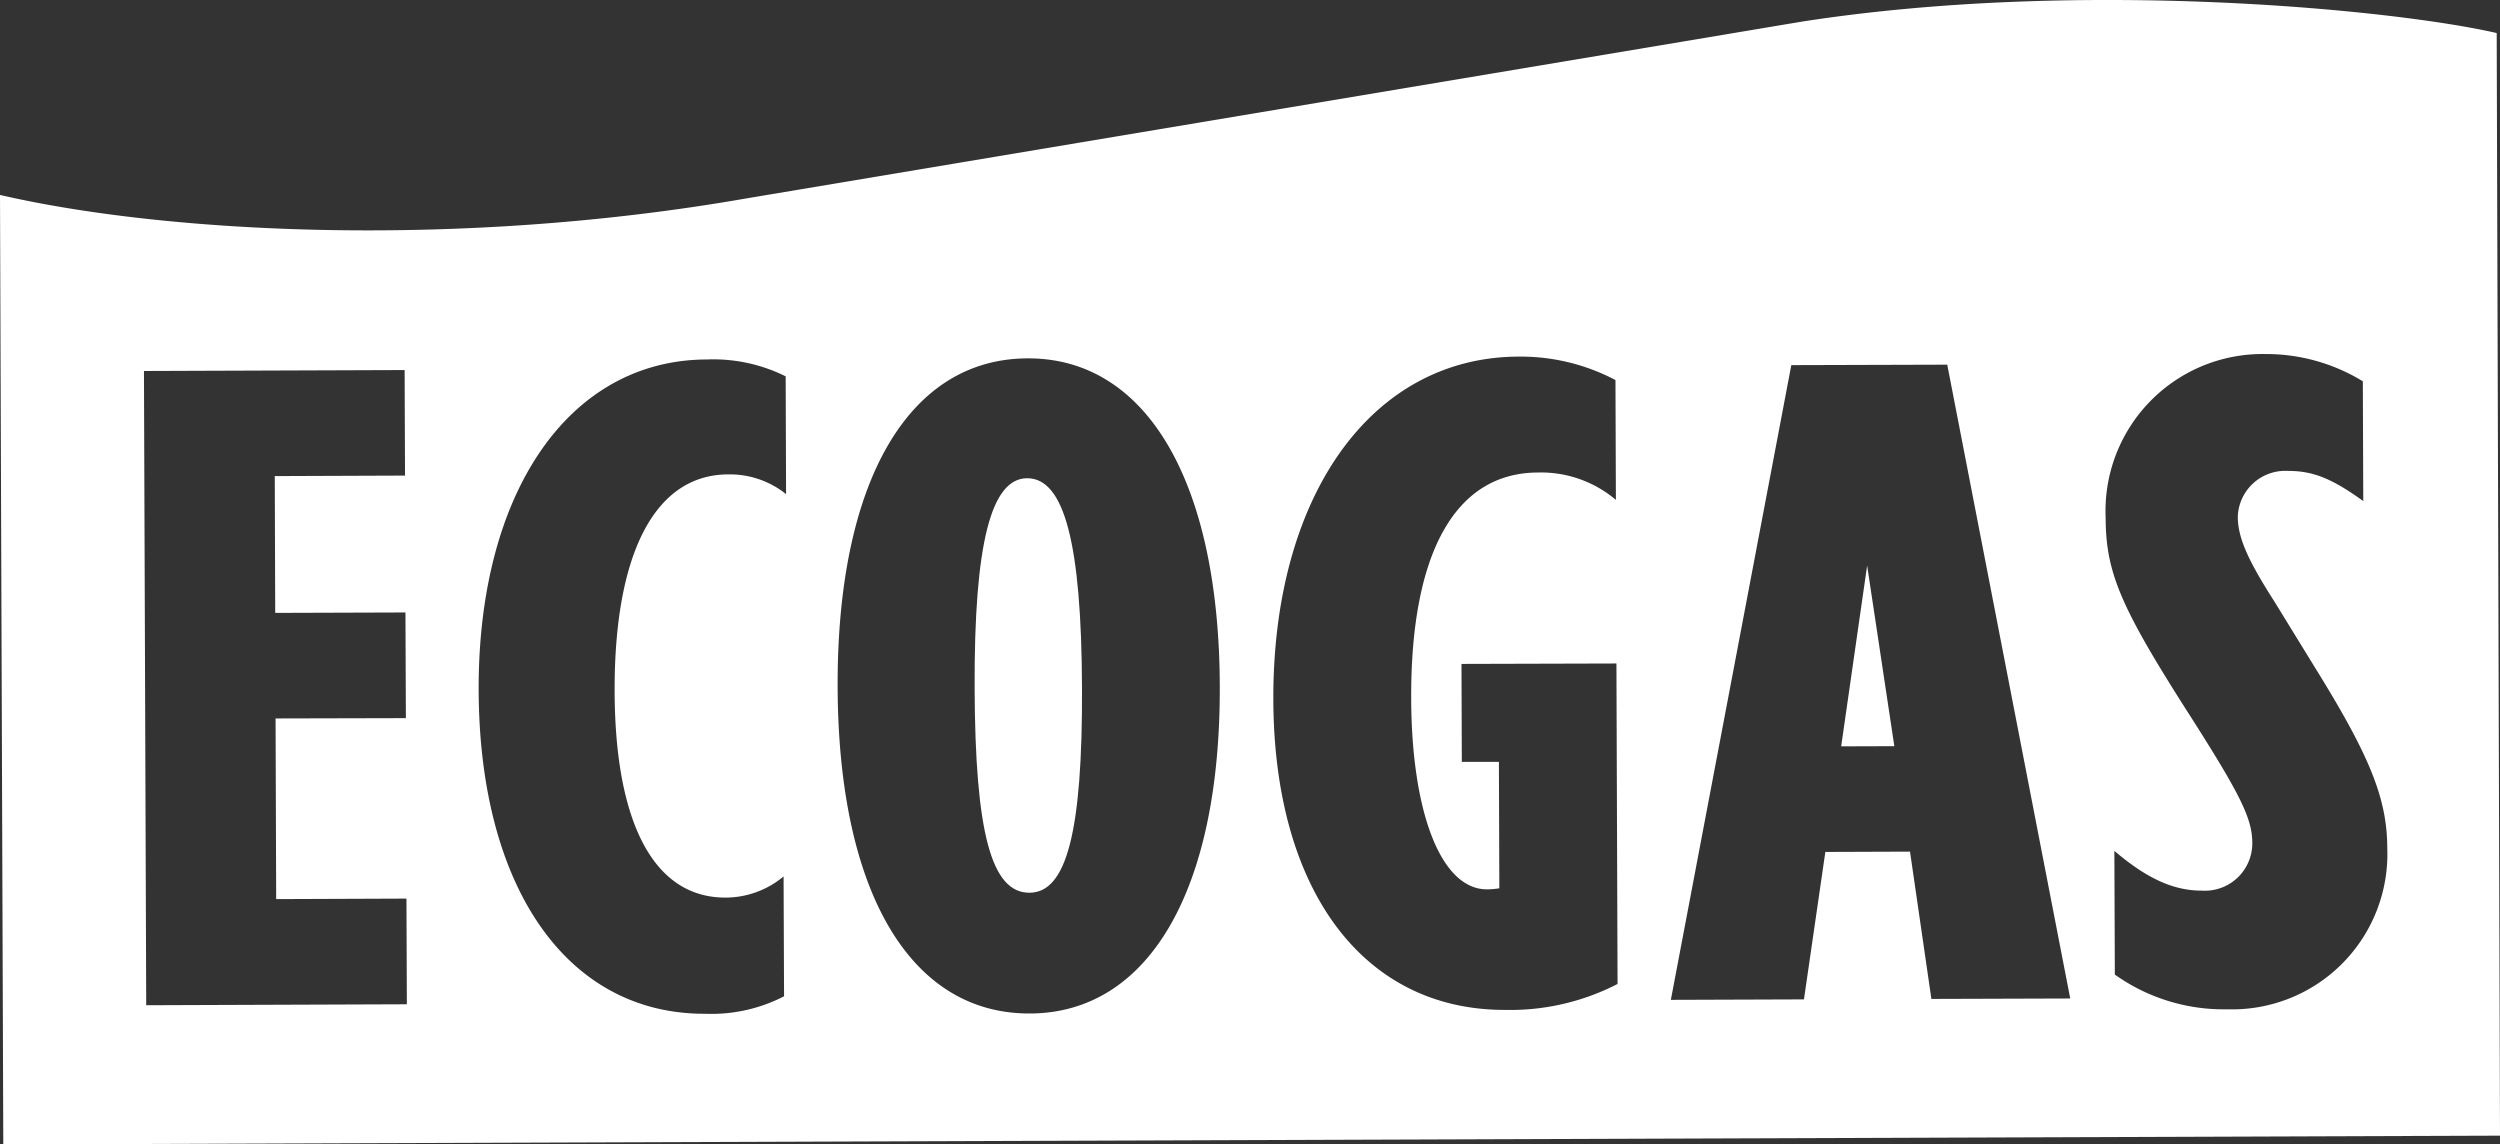 <svg xmlns="http://www.w3.org/2000/svg" width="135.232" height="61.907" viewBox="0 0 135.232 61.907"><rect x="0" y="0" width="135.232" height="61.907" fill="#333333" stroke="none"/><defs><style>.a{fill:#fff;}</style></defs><g transform="translate(-1009.159 -28.312)"><path class="a" d="M1064.716,54.181c-1.952.007-2.864,3.557-2.837,11.321.027,7.866.911,11.112,2.969,11.1,2.007-.007,2.868-3.3,2.84-11.062C1067.659,57.662,1066.722,54.175,1064.716,54.181Z"/><path class="a" d="M1108.753,68.684l2.876-.009-1.471-9.77Z"/><path class="a" d="M1144.212,30.1c-5.351-1.24-22.409-2.981-37.611-.614l-57.03,9.552c-15.7,2.748-31.473,1.887-40.412-.181l.178,51.362,135.054-.476ZM1017.068,82.688l-.122-34.308,14.1-.051.022,5.709-7.046.027.024,7.4,7.045-.023.023,5.716-7.049.017.033,9.772,7.047-.027.022,5.716Zm31.342-5.823a4.9,4.9,0,0,0,3.135-1.144l.026,6.484a8.584,8.584,0,0,1-4.265.945c-7.461.025-12.218-6.8-12.255-17.5s4.879-17.867,12.333-17.893a8.806,8.806,0,0,1,4.274.912l.022,6.372a4.859,4.859,0,0,0-3.14-1.067c-3.964.013-6.16,4.294-6.134,11.751C1042.431,72.875,1044.556,76.881,1048.41,76.865Zm16.459,6.27c-6.481.024-10.361-6.6-10.4-17.655s3.795-17.761,10.272-17.783c6.432-.026,10.36,6.653,10.4,17.709S1071.3,83.115,1064.869,83.135Zm25.727-.194c-7.67.026-12.524-6.439-12.559-16.776-.036-11.007,5.282-18.532,13.254-18.563a10.99,10.99,0,0,1,5.253,1.268l.023,6.483a6.265,6.265,0,0,0-4.228-1.481c-4.468.02-6.872,4.35-6.845,12.217.021,6.23,1.631,10.333,4.1,10.331a4.5,4.5,0,0,0,.668-.058l-.023-6.837h-2.007l-.017-5.3,8.381-.023.061,17.335A12.651,12.651,0,0,1,1090.6,82.941Zm23.037-.594-1.156-7.968-4.58.017-1.157,7.976-7.2.025,6.516-34.334,8.435-.025,6.653,34.285Zm16,.561a10.149,10.149,0,0,1-6.077-1.879l-.025-6.691c1.808,1.542,3.248,2.154,4.742,2.151a2.564,2.564,0,0,0,2.719-2.584c-.007-1.342-.632-2.62-3.732-7.449-3.414-5.382-4.19-7.231-4.2-10.118a8.49,8.49,0,0,1,8.611-8.875,10.017,10.017,0,0,1,5.3,1.474l.024,6.481c-1.7-1.23-2.731-1.635-4.069-1.632a2.569,2.569,0,0,0-2.719,2.478c.008,1.129.526,2.313,1.973,4.574l2.173,3.536c3,4.826,3.935,7.137,3.94,9.815A8.4,8.4,0,0,1,1129.636,82.908Z"/></g></svg>